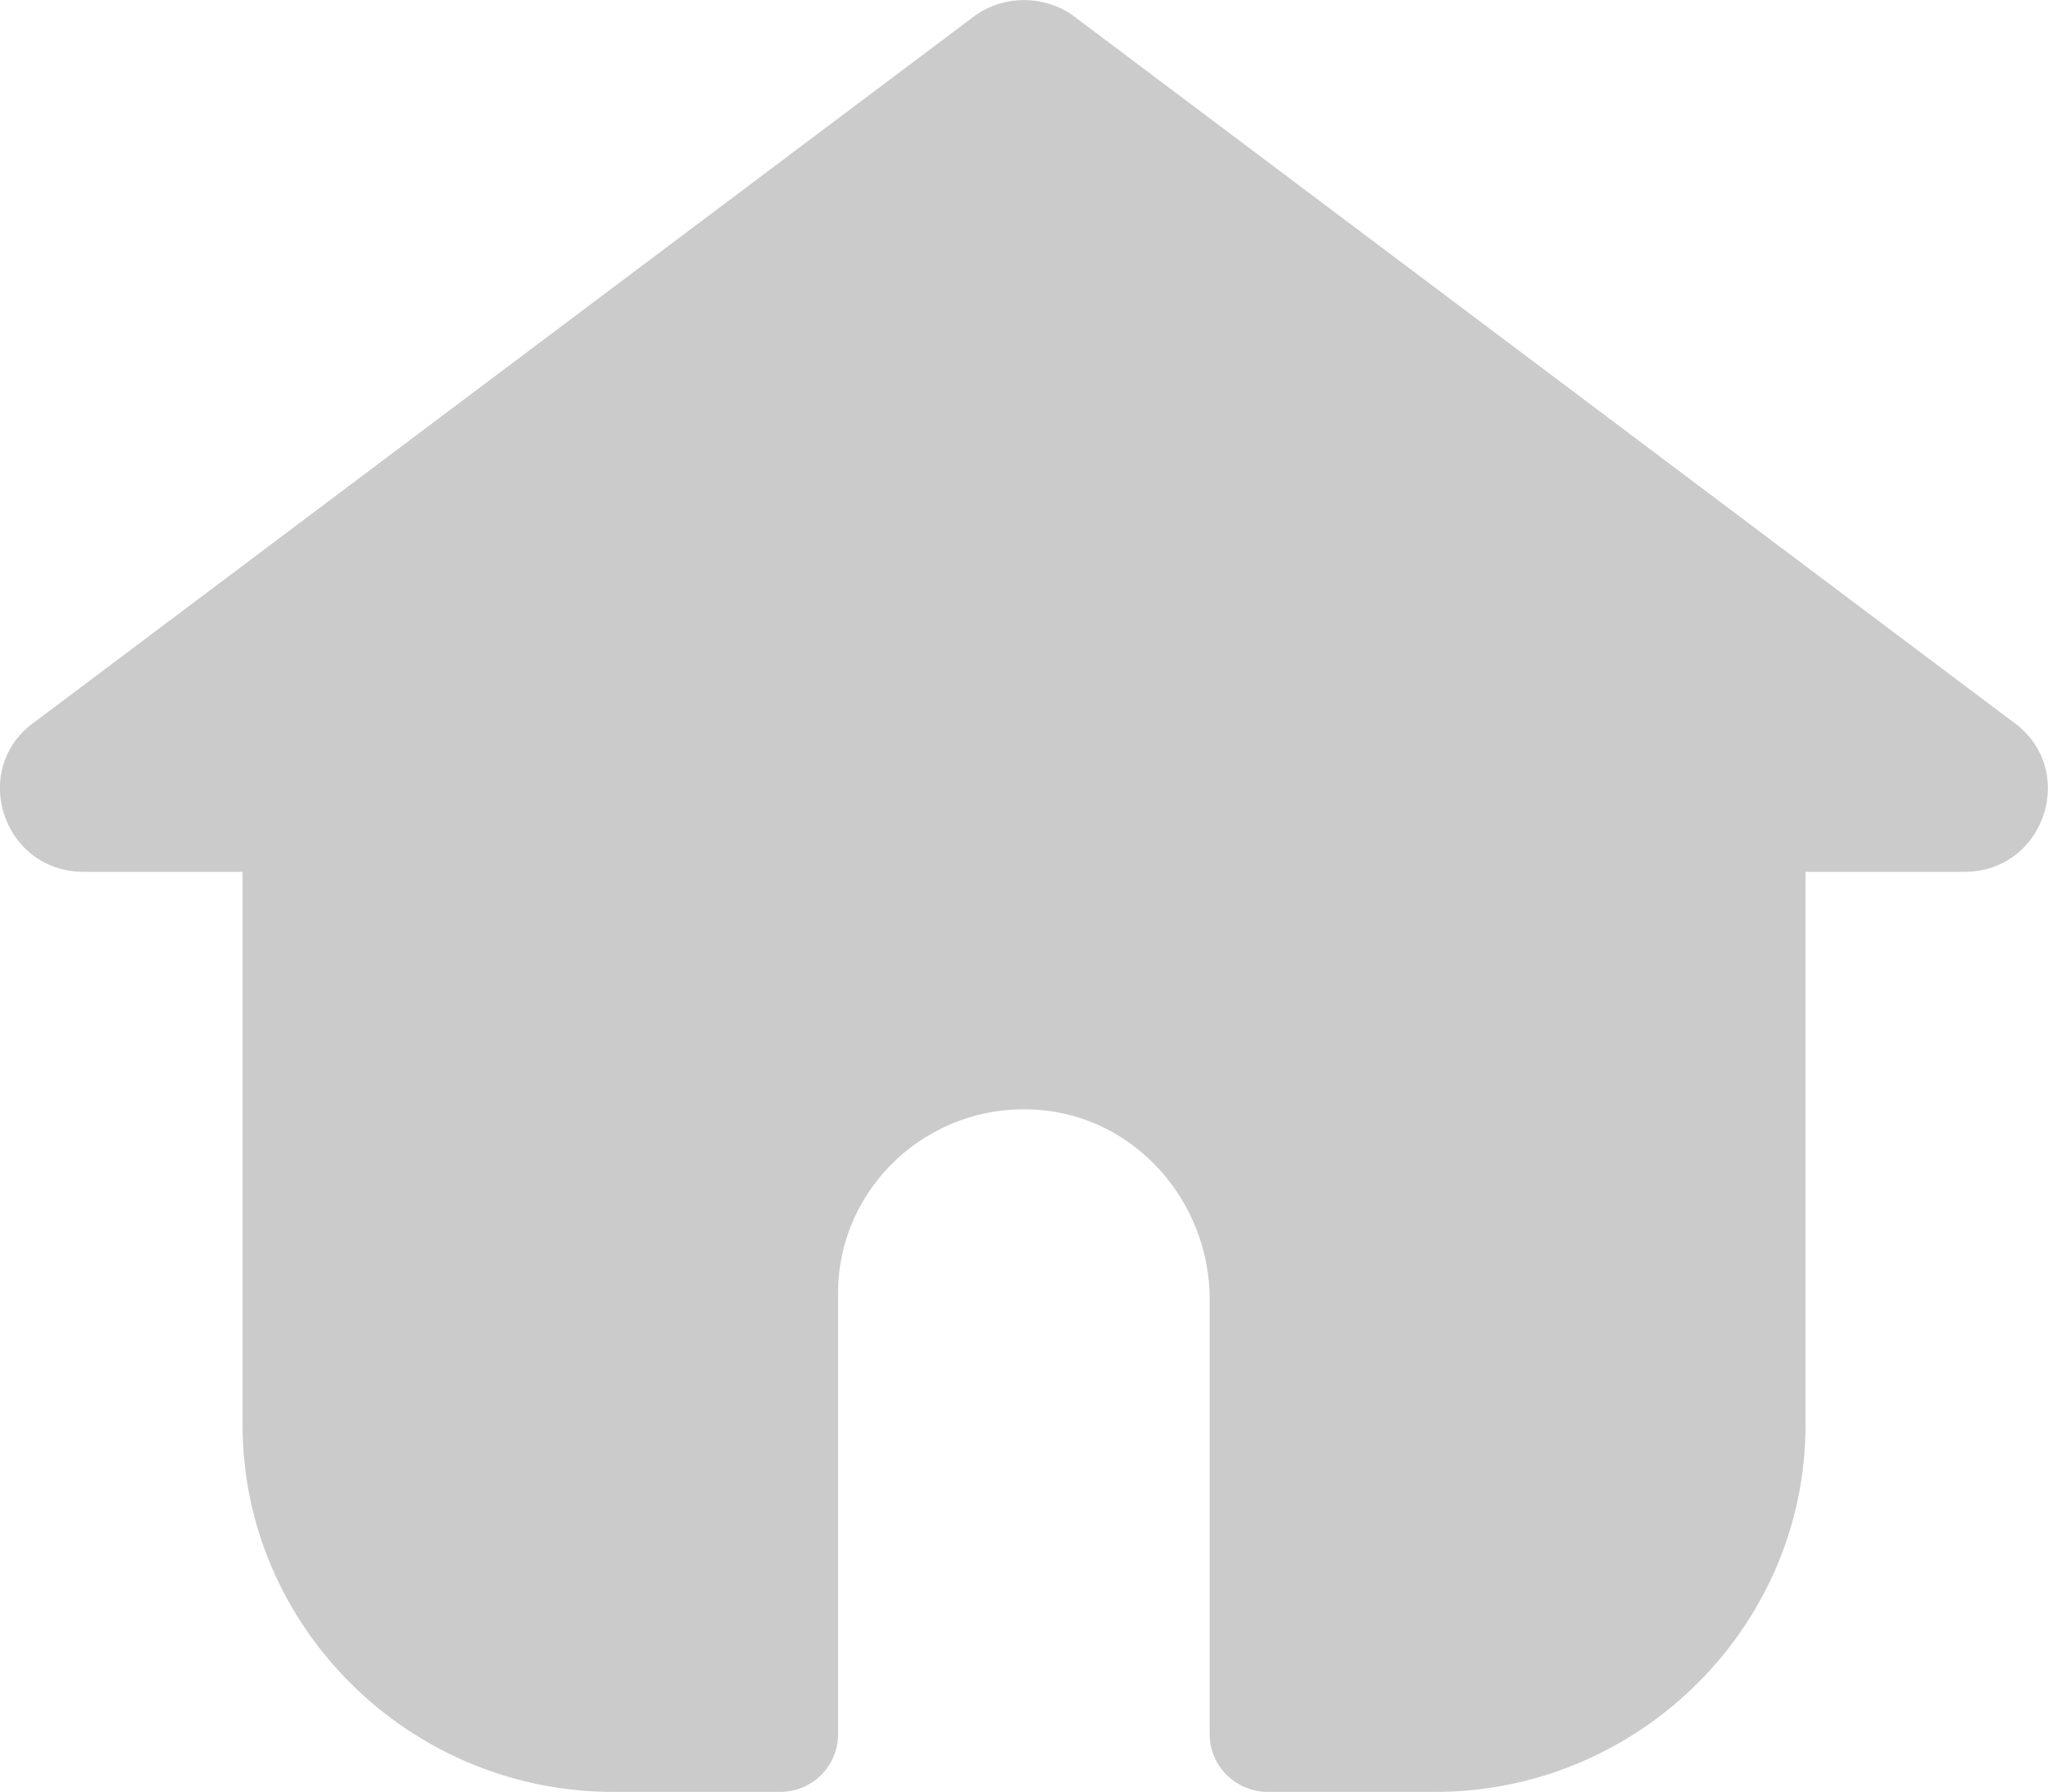 <?xml version="1.0" encoding="UTF-8"?>
<svg xmlns="http://www.w3.org/2000/svg" xmlns:xlink="http://www.w3.org/1999/xlink" width="23.741" height="20.778" viewBox="0 0 23.741 20.778">
<defs>
<clipPath id="clip-0">
<path clip-rule="nonzero" d="M 0 0 L 23.742 0 L 23.742 20.777 L 0 20.777 Z M 0 0 "/>
</clipPath>
</defs>
<g clip-path="url(#clip-0)">
<path fill-rule="evenodd" fill="rgb(79.607%, 79.607%, 79.607%)" fill-opacity="1" d="M 20.93 10.109 L 20.93 16.523 C 20.93 18.863 18.996 20.777 16.637 20.777 L 14.699 20.777 C 14.328 20.777 14.023 20.48 14.023 20.109 L 14.023 15.066 C 14.023 13.934 13.16 12.941 12.016 12.867 C 10.762 12.785 9.715 13.77 9.715 14.992 L 9.715 20.109 C 9.715 20.48 9.414 20.777 9.043 20.777 L 7.109 20.777 C 4.746 20.777 2.812 18.863 2.812 16.523 L 2.812 10.109 L 0.973 10.109 C 0.02 10.109 -0.363 8.895 0.418 8.359 L 11.32 0.168 C 11.652 -0.055 12.09 -0.055 12.422 0.168 L 23.32 8.359 C 24.102 8.895 23.719 10.109 22.77 10.109 Z M 20.93 10.109 "/>
</g>
</svg>
